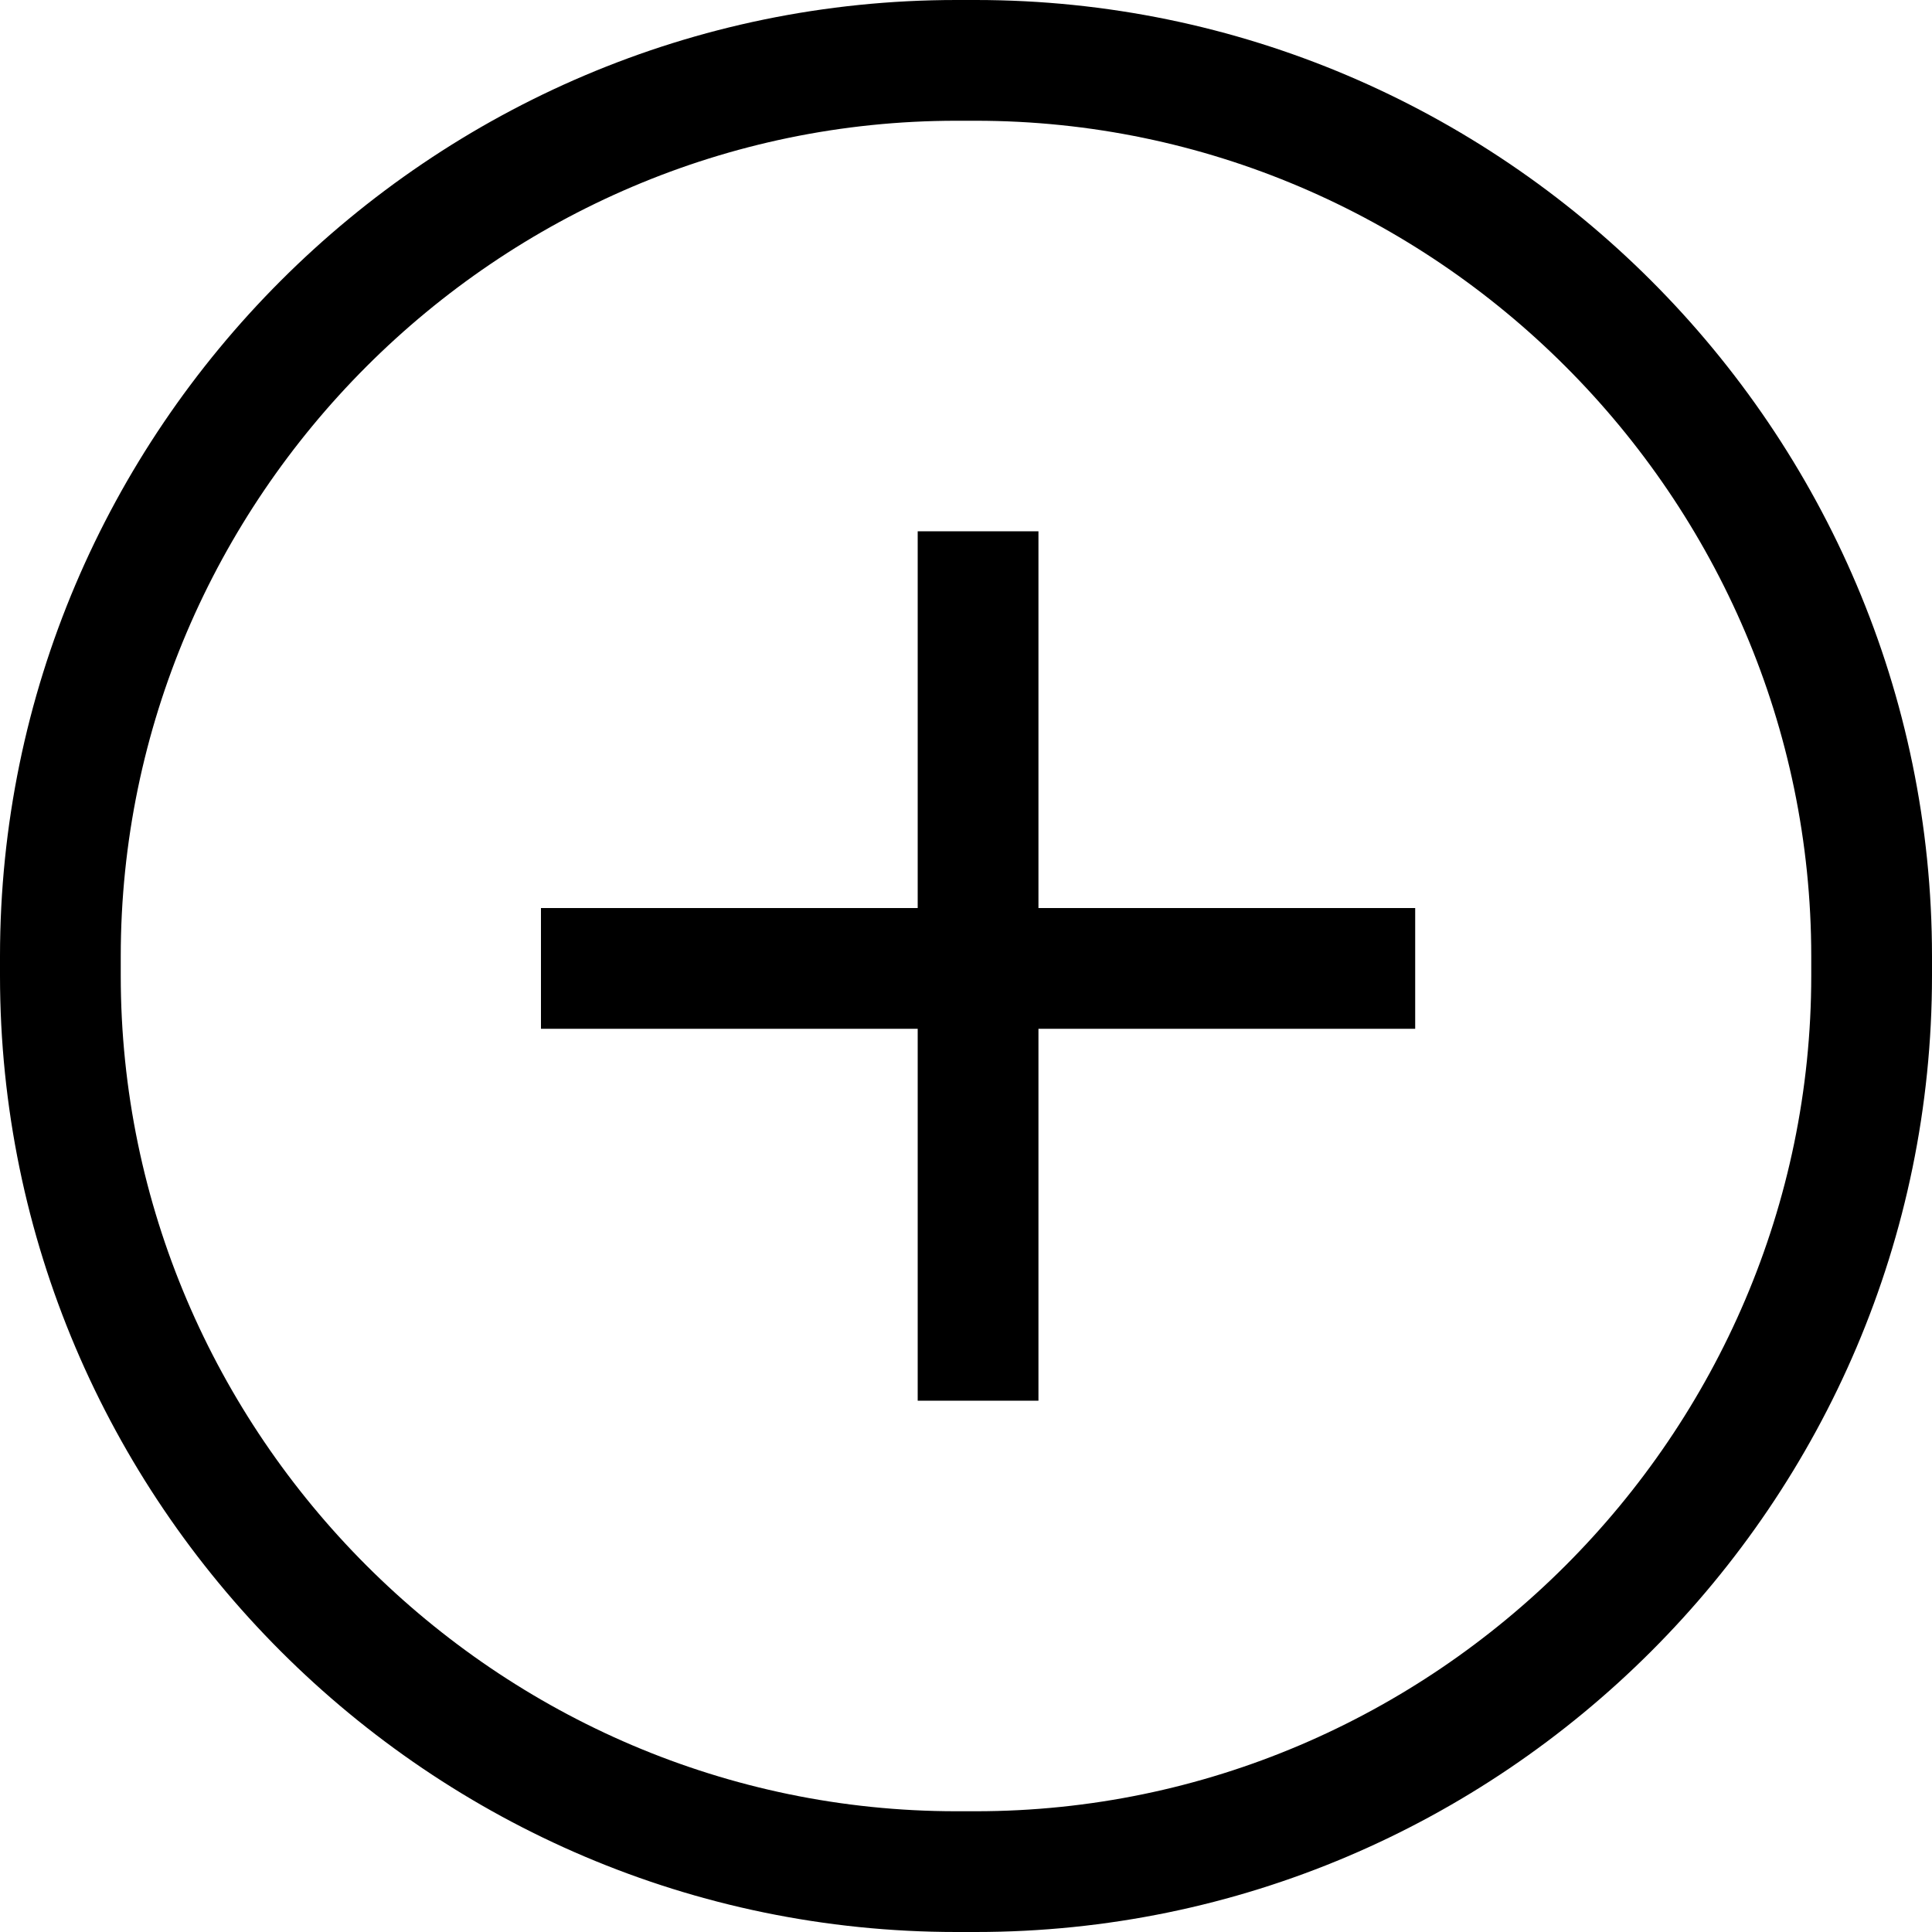 <svg version="1.1" id="Layer_1" xmlns="http://www.w3.org/2000/svg" xmlns:xlink="http://www.w3.org/1999/xlink" x="0px" y="0px"
   viewBox="0 0 40 40" enable-background="new 0 0 40 40" xml:space="preserve">
<g>
  <path d="M20.2,0h-0.4C8.9,0,0,8.9,0,19.8v0.4C0,31.1,8.9,40,19.8,40h0.4C31.1,40,40,31.1,40,20.2v-0.4C40,8.9,31.1,0,20.2,0z
     M37.5,20.2c0,9.5-7.8,17.3-17.3,17.3h-0.4c-9.5,0-17.3-7.8-17.3-17.3v-0.4c0-9.5,7.8-17.3,17.3-17.3h0.4c9.5,0,17.3,7.8,17.3,17.3
    V20.2z"/>
  <polygon points="21.5,11 19,11 19,18.8 11.2,18.8 11.2,21.3 19,21.3 19,29 21.5,29 21.5,21.3 29.3,21.3 29.3,18.8 21.5,18.8  "/>
</g>
</svg>

